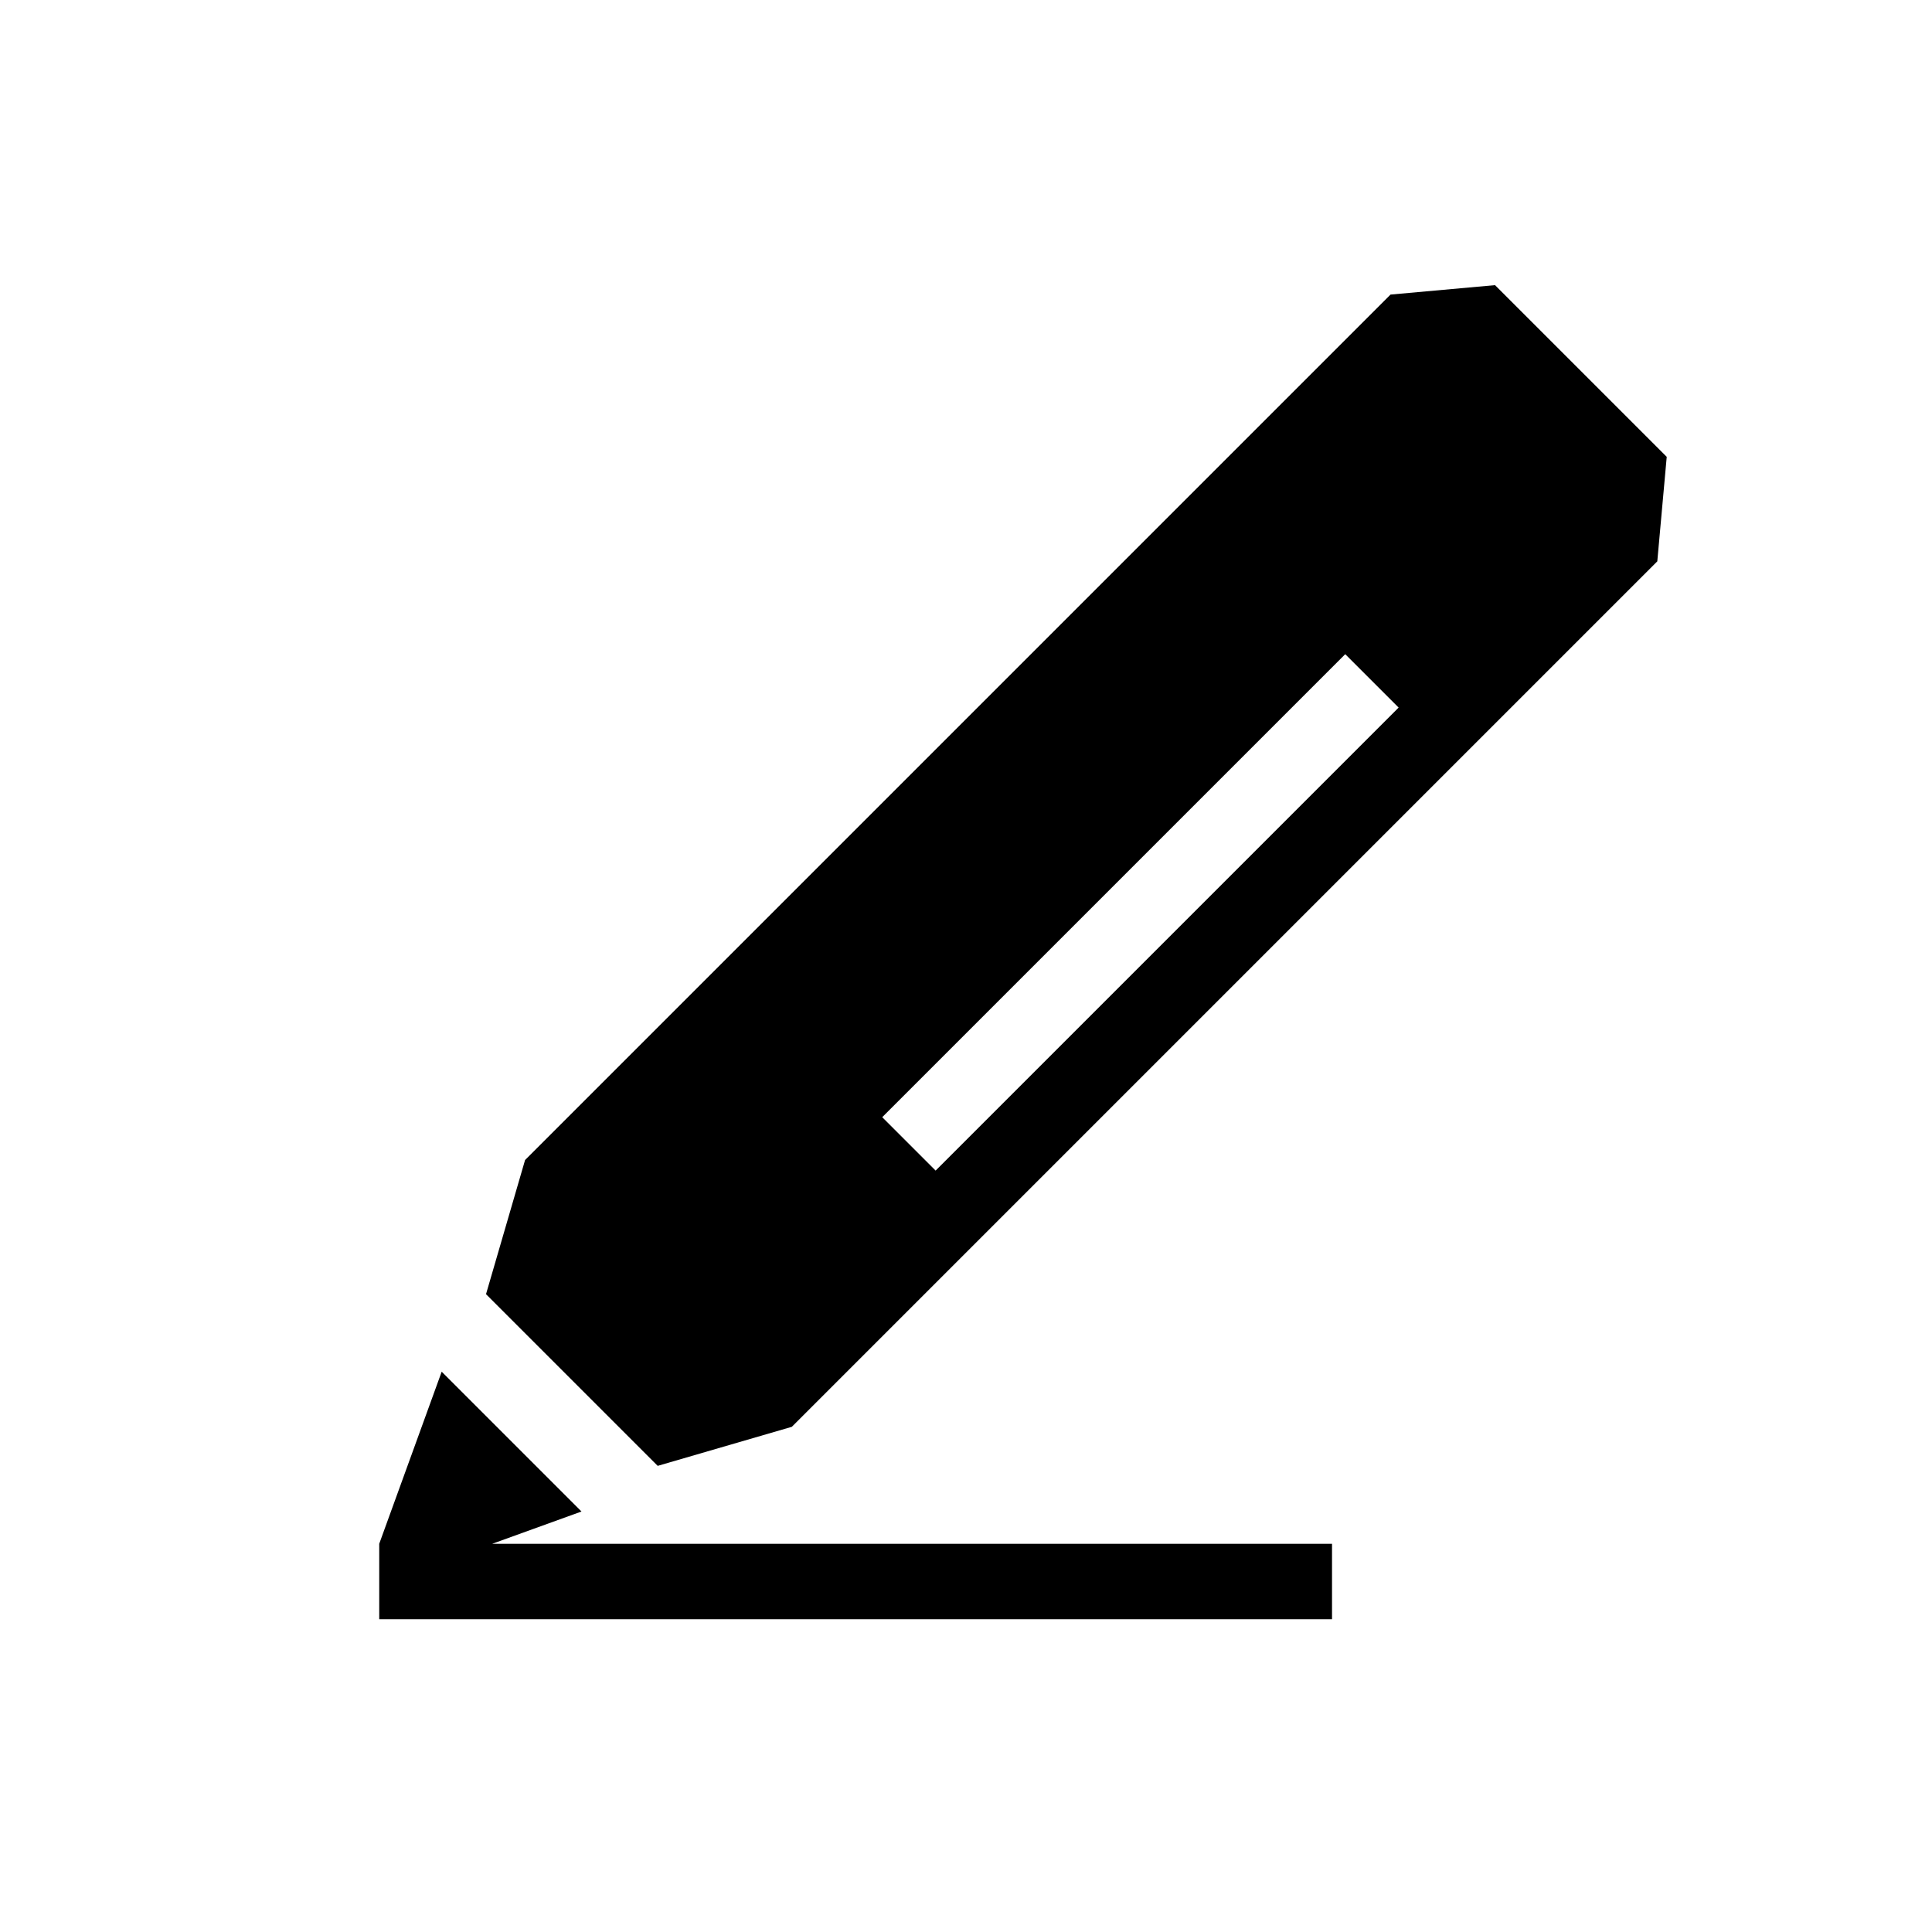 <?xml version="1.0" standalone="no"?><!DOCTYPE svg PUBLIC "-//W3C//DTD SVG 1.1//EN" "http://www.w3.org/Graphics/SVG/1.1/DTD/svg11.dtd"><svg t="1517469594280" class="icon" style="" viewBox="0 0 1024 1024" version="1.1" xmlns="http://www.w3.org/2000/svg" p-id="3140" xmlns:xlink="http://www.w3.org/1999/xlink" width="16" height="16"><defs><style type="text/css"></style></defs><path d="M308.2 801.133l-74.1-74.1-33.1 91.2v40h505v-40h-445.1z" p-id="3141"></path><path d="M792.4 151.133l-55.4 5-458.7 458.7-20.7 71.1 91 91 71.1-20.7 458.7-458.7 5-55.4-91-91zM495.9 620.433l-28.3-28.3 245.4-245.4 28.3 28.3-245.4 245.4z" p-id="3142"></path></svg>